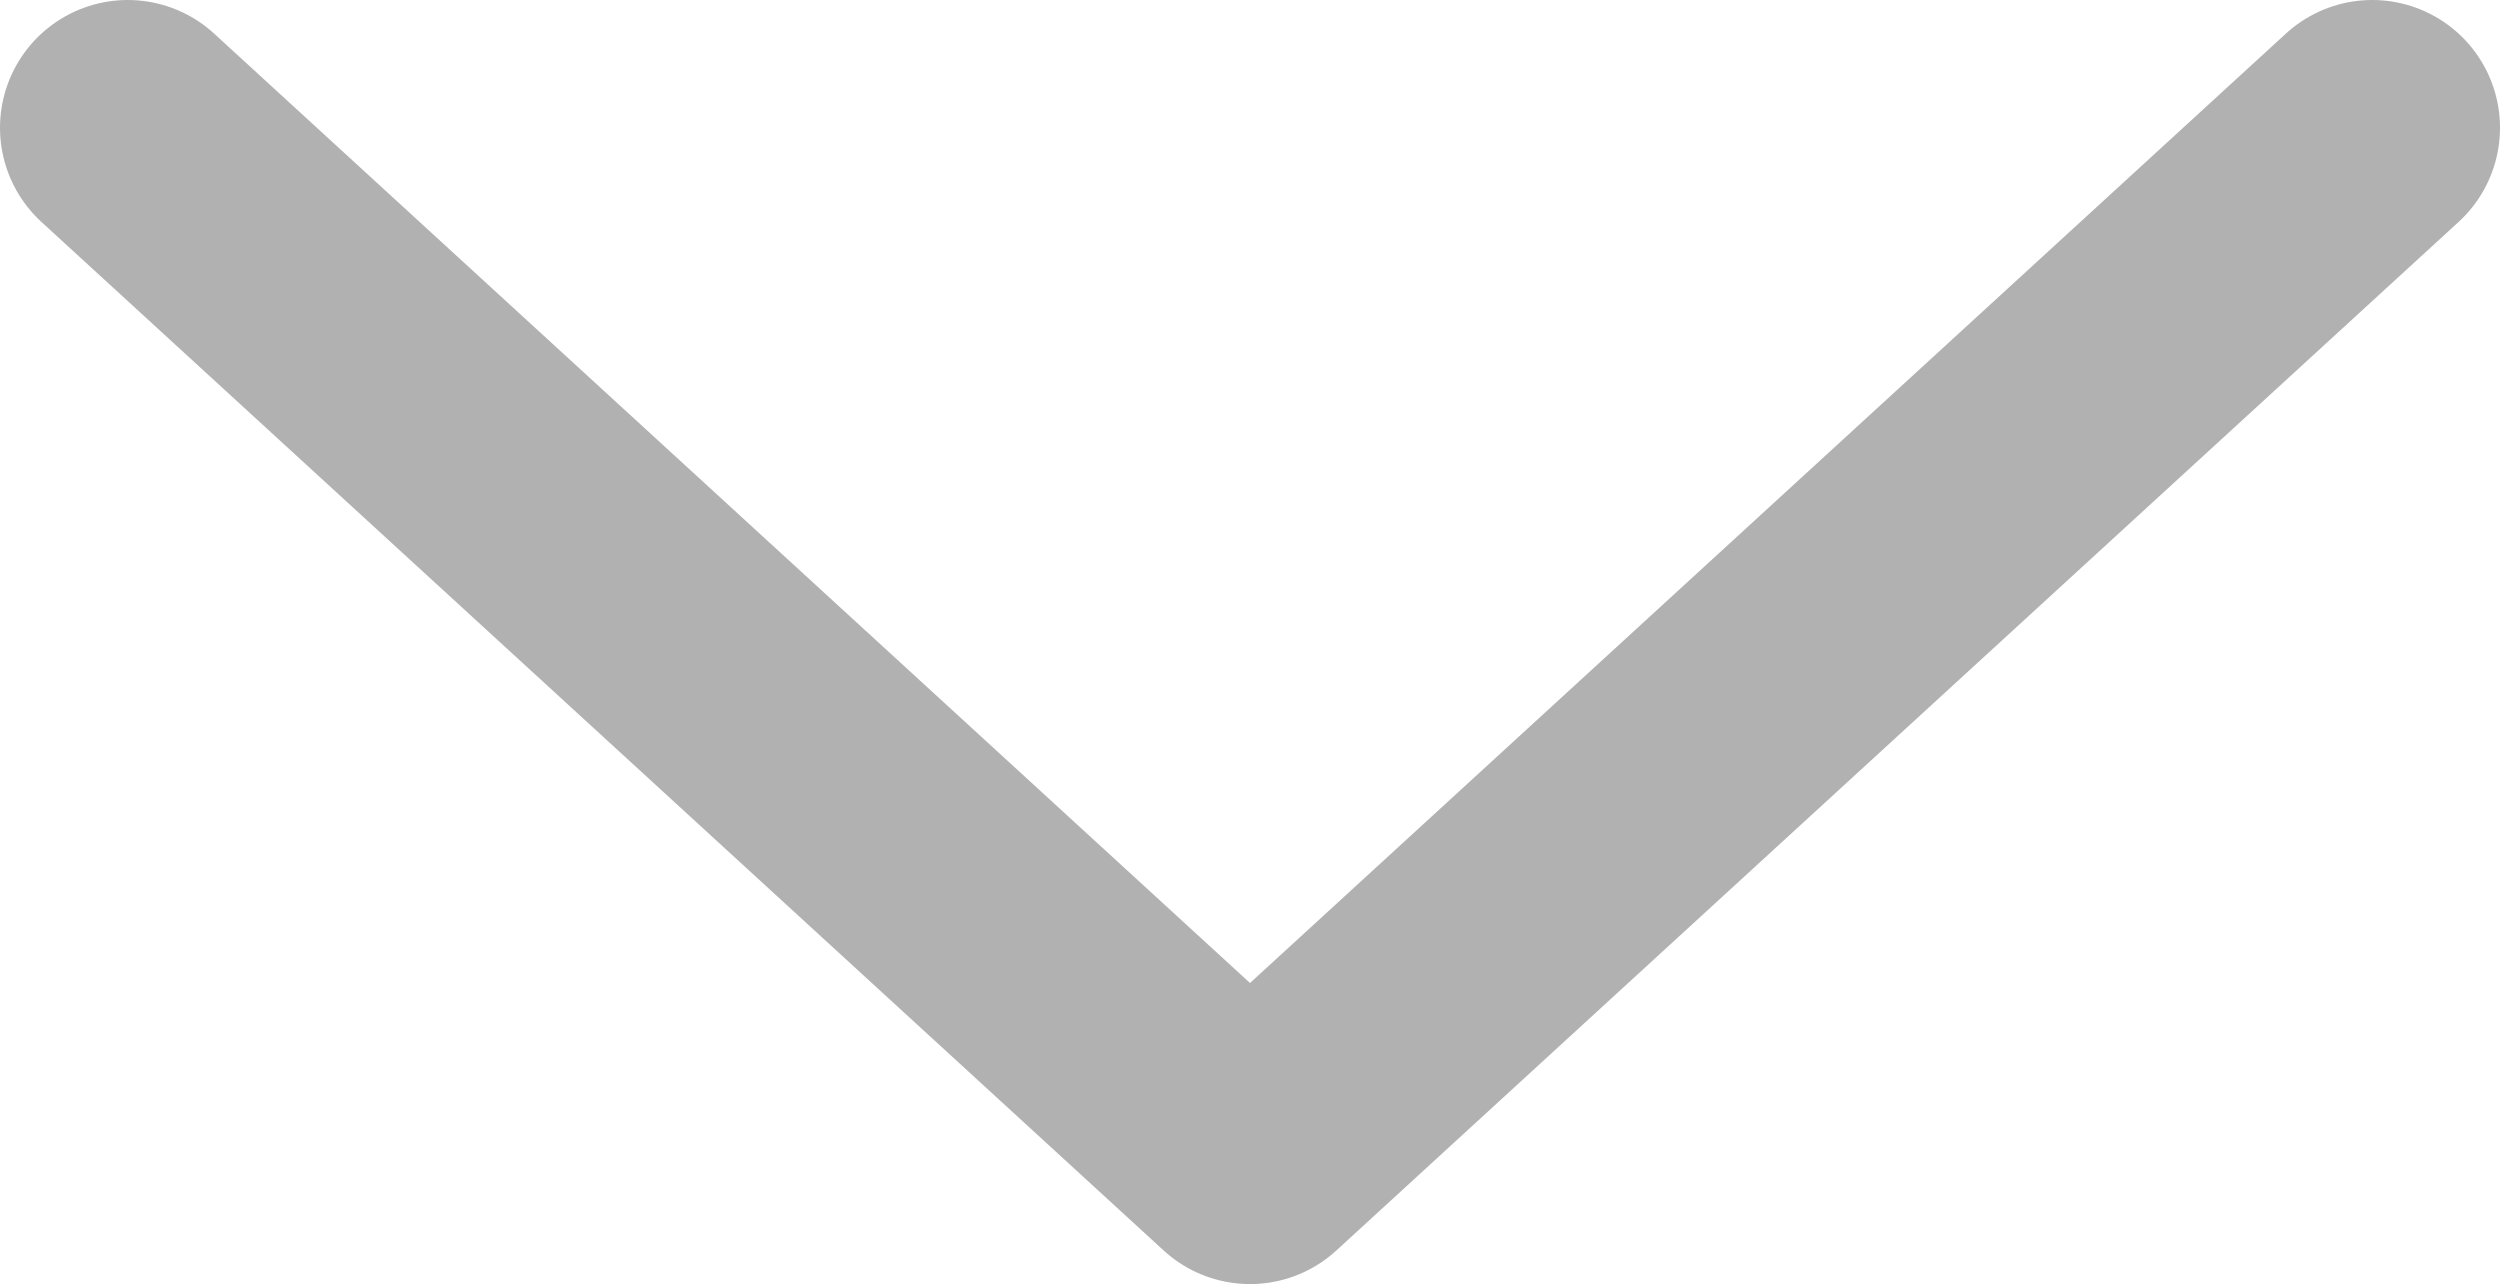 <?xml version="1.0" encoding="UTF-8"?>
<svg id="_Слой_2" data-name="Слой 2" xmlns="http://www.w3.org/2000/svg" width="58.7" height="30.15" viewBox="0 0 58.7 30.15">
  <defs>
    <style>
      .cls-1 {
        fill: none;
        stroke: #b1b1b1;
        stroke-linecap: round;
        stroke-linejoin: round;
        stroke-width: 6px;
      }
    </style>
  </defs>
  <g id="arrow-down">
    <polyline class="cls-1" points="3 3 29.35 27.15 55.7 3"/>
  </g>
</svg>